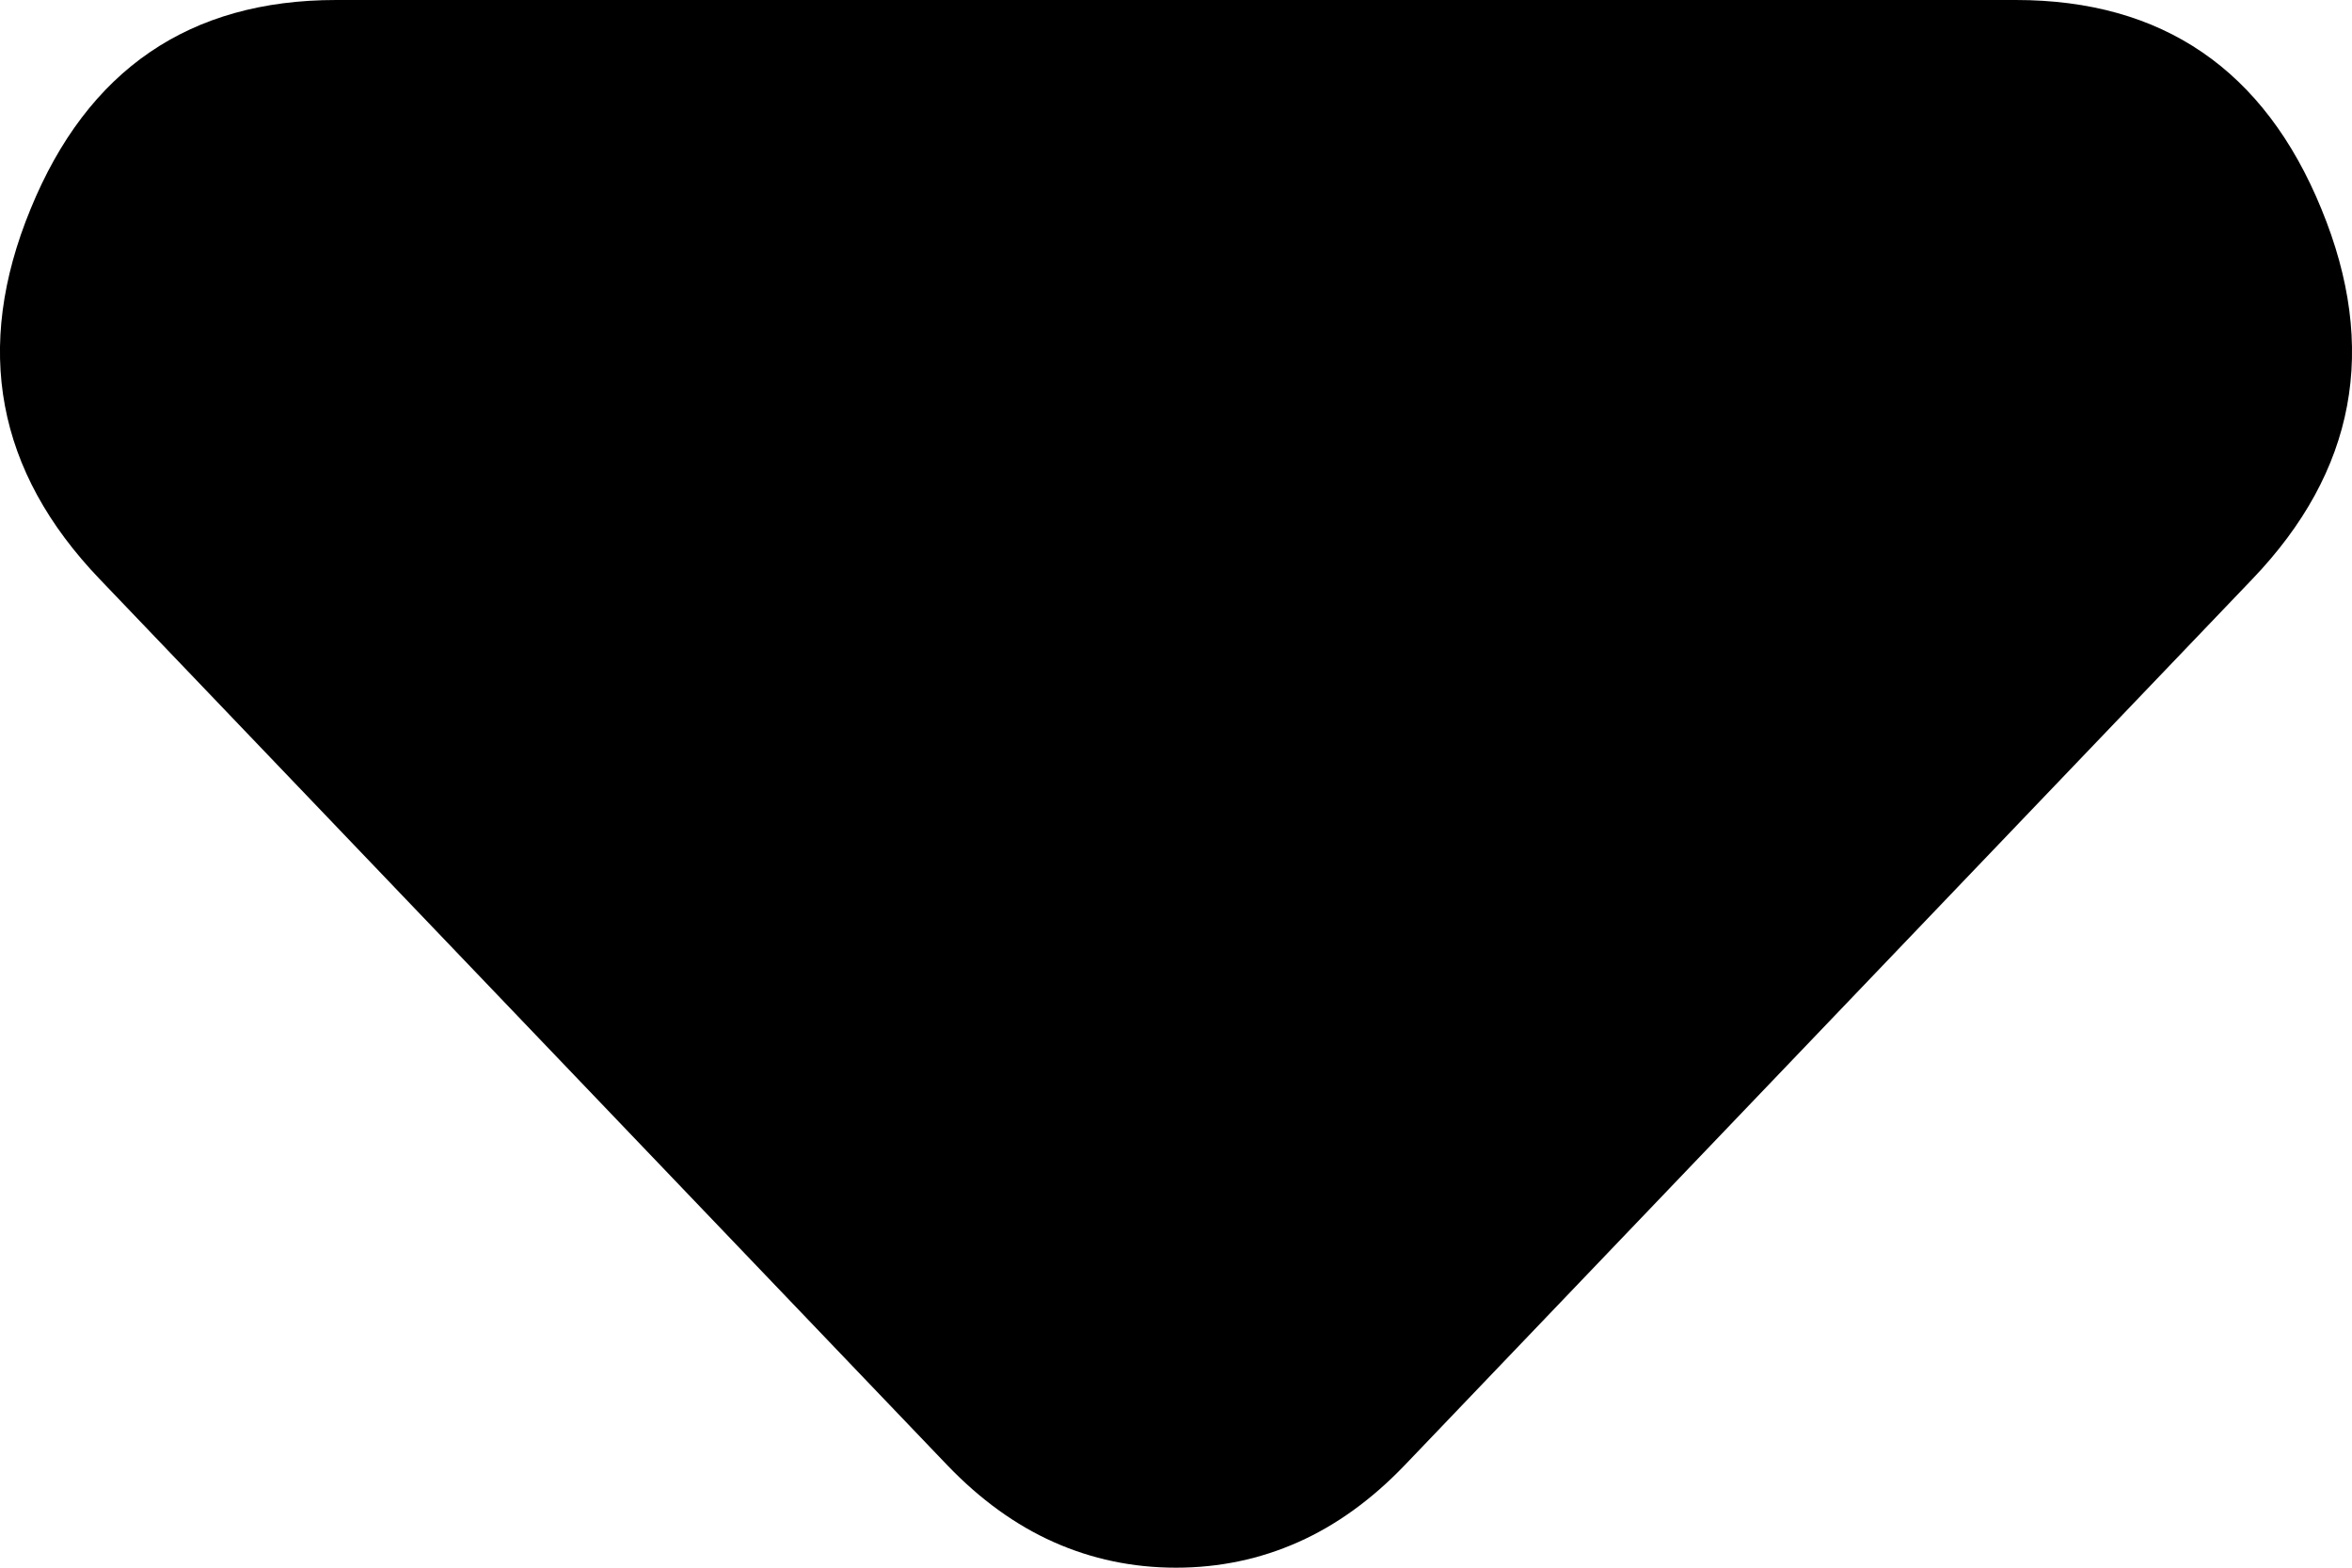 <svg width="9" height="6" viewBox="0 0 9 6" fill="none" xmlns="http://www.w3.org/2000/svg">
<path id="Vector" d="M3.626 5.609L0.382 2.217C-0.014 1.804 -0.102 1.332 0.117 0.8C0.335 0.267 0.725 0 1.286 0H7.714C8.275 0 8.665 0.267 8.883 0.8C9.102 1.332 9.014 1.804 8.618 2.217L5.374 5.609C5.249 5.739 5.114 5.837 4.968 5.902C4.822 5.967 4.666 6 4.5 6C4.334 6 4.178 5.967 4.032 5.902C3.886 5.837 3.751 5.739 3.626 5.609V5.609Z" fill="black"/>
</svg>
